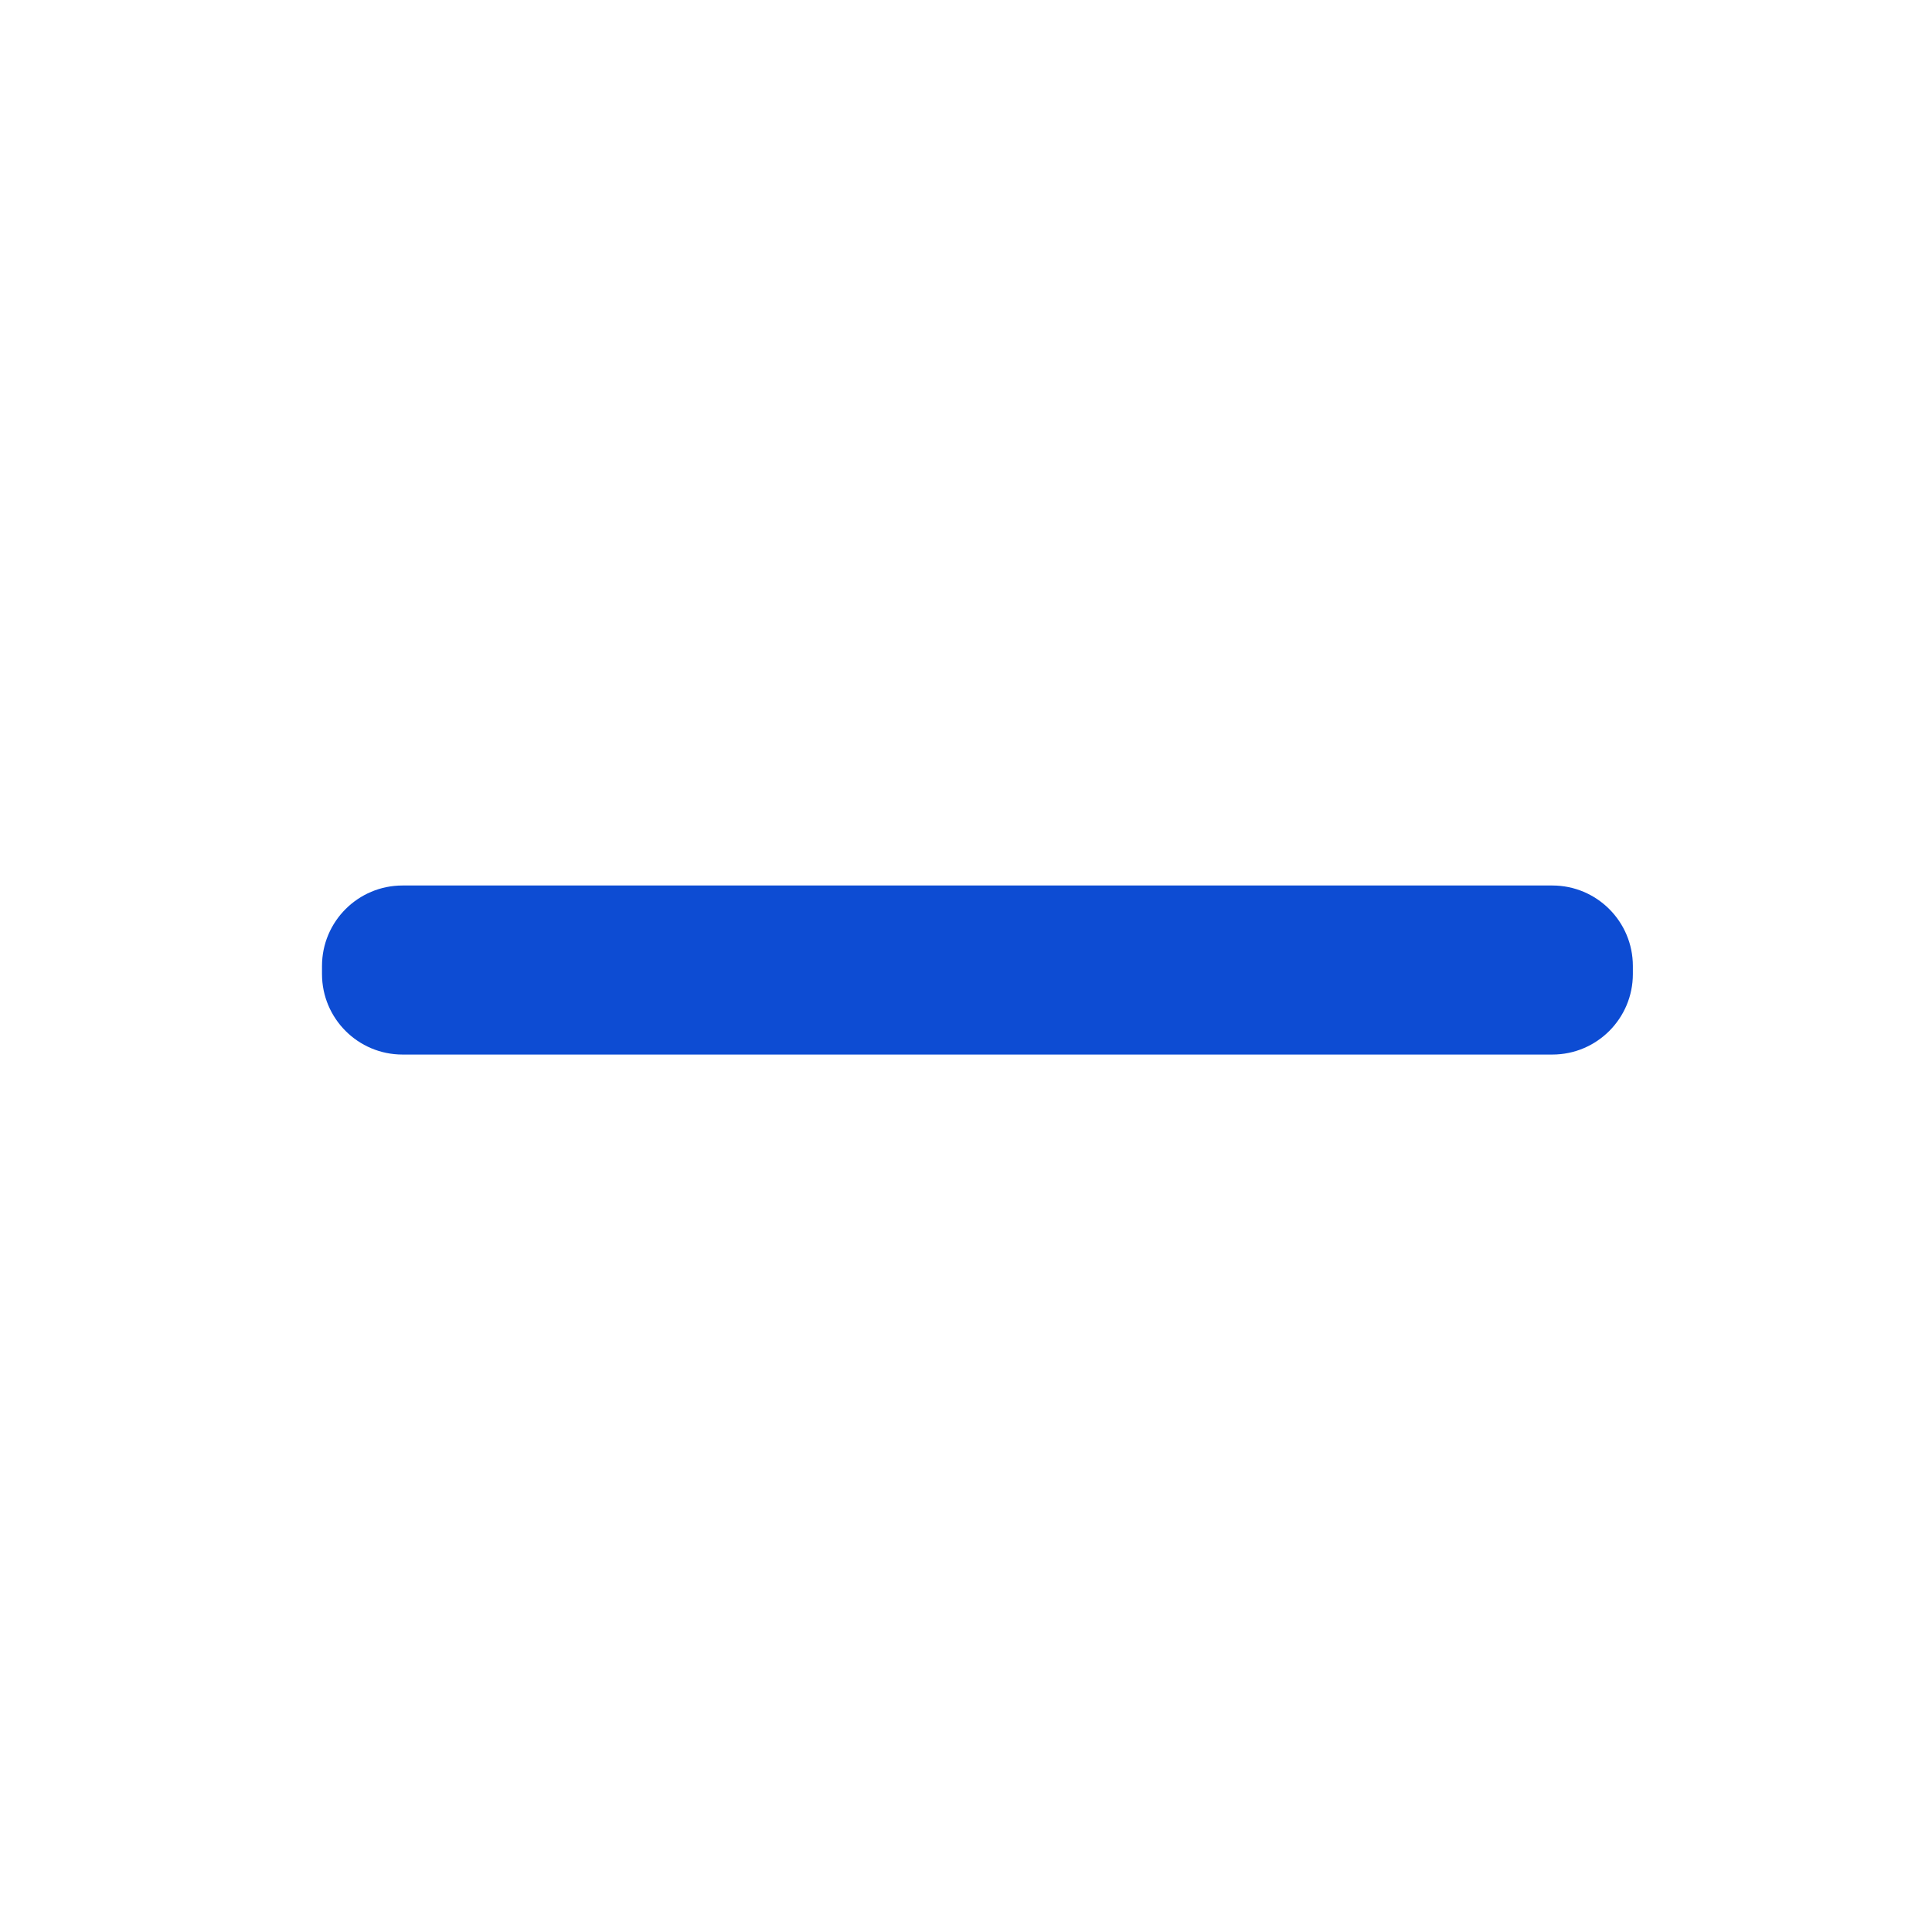 <svg width="24" height="24" viewBox="0 0 24 24" fill="none" xmlns="http://www.w3.org/2000/svg">
<path d="M4 12C4 11.448 4.448 11 5 11H19.284C19.836 11 20.284 11.448 20.284 12V12.1C20.284 12.652 19.836 13.1 19.284 13.1H5C4.448 13.1 4 12.652 4 12.1V12Z" fill="#0D4CD3"/>
</svg>
